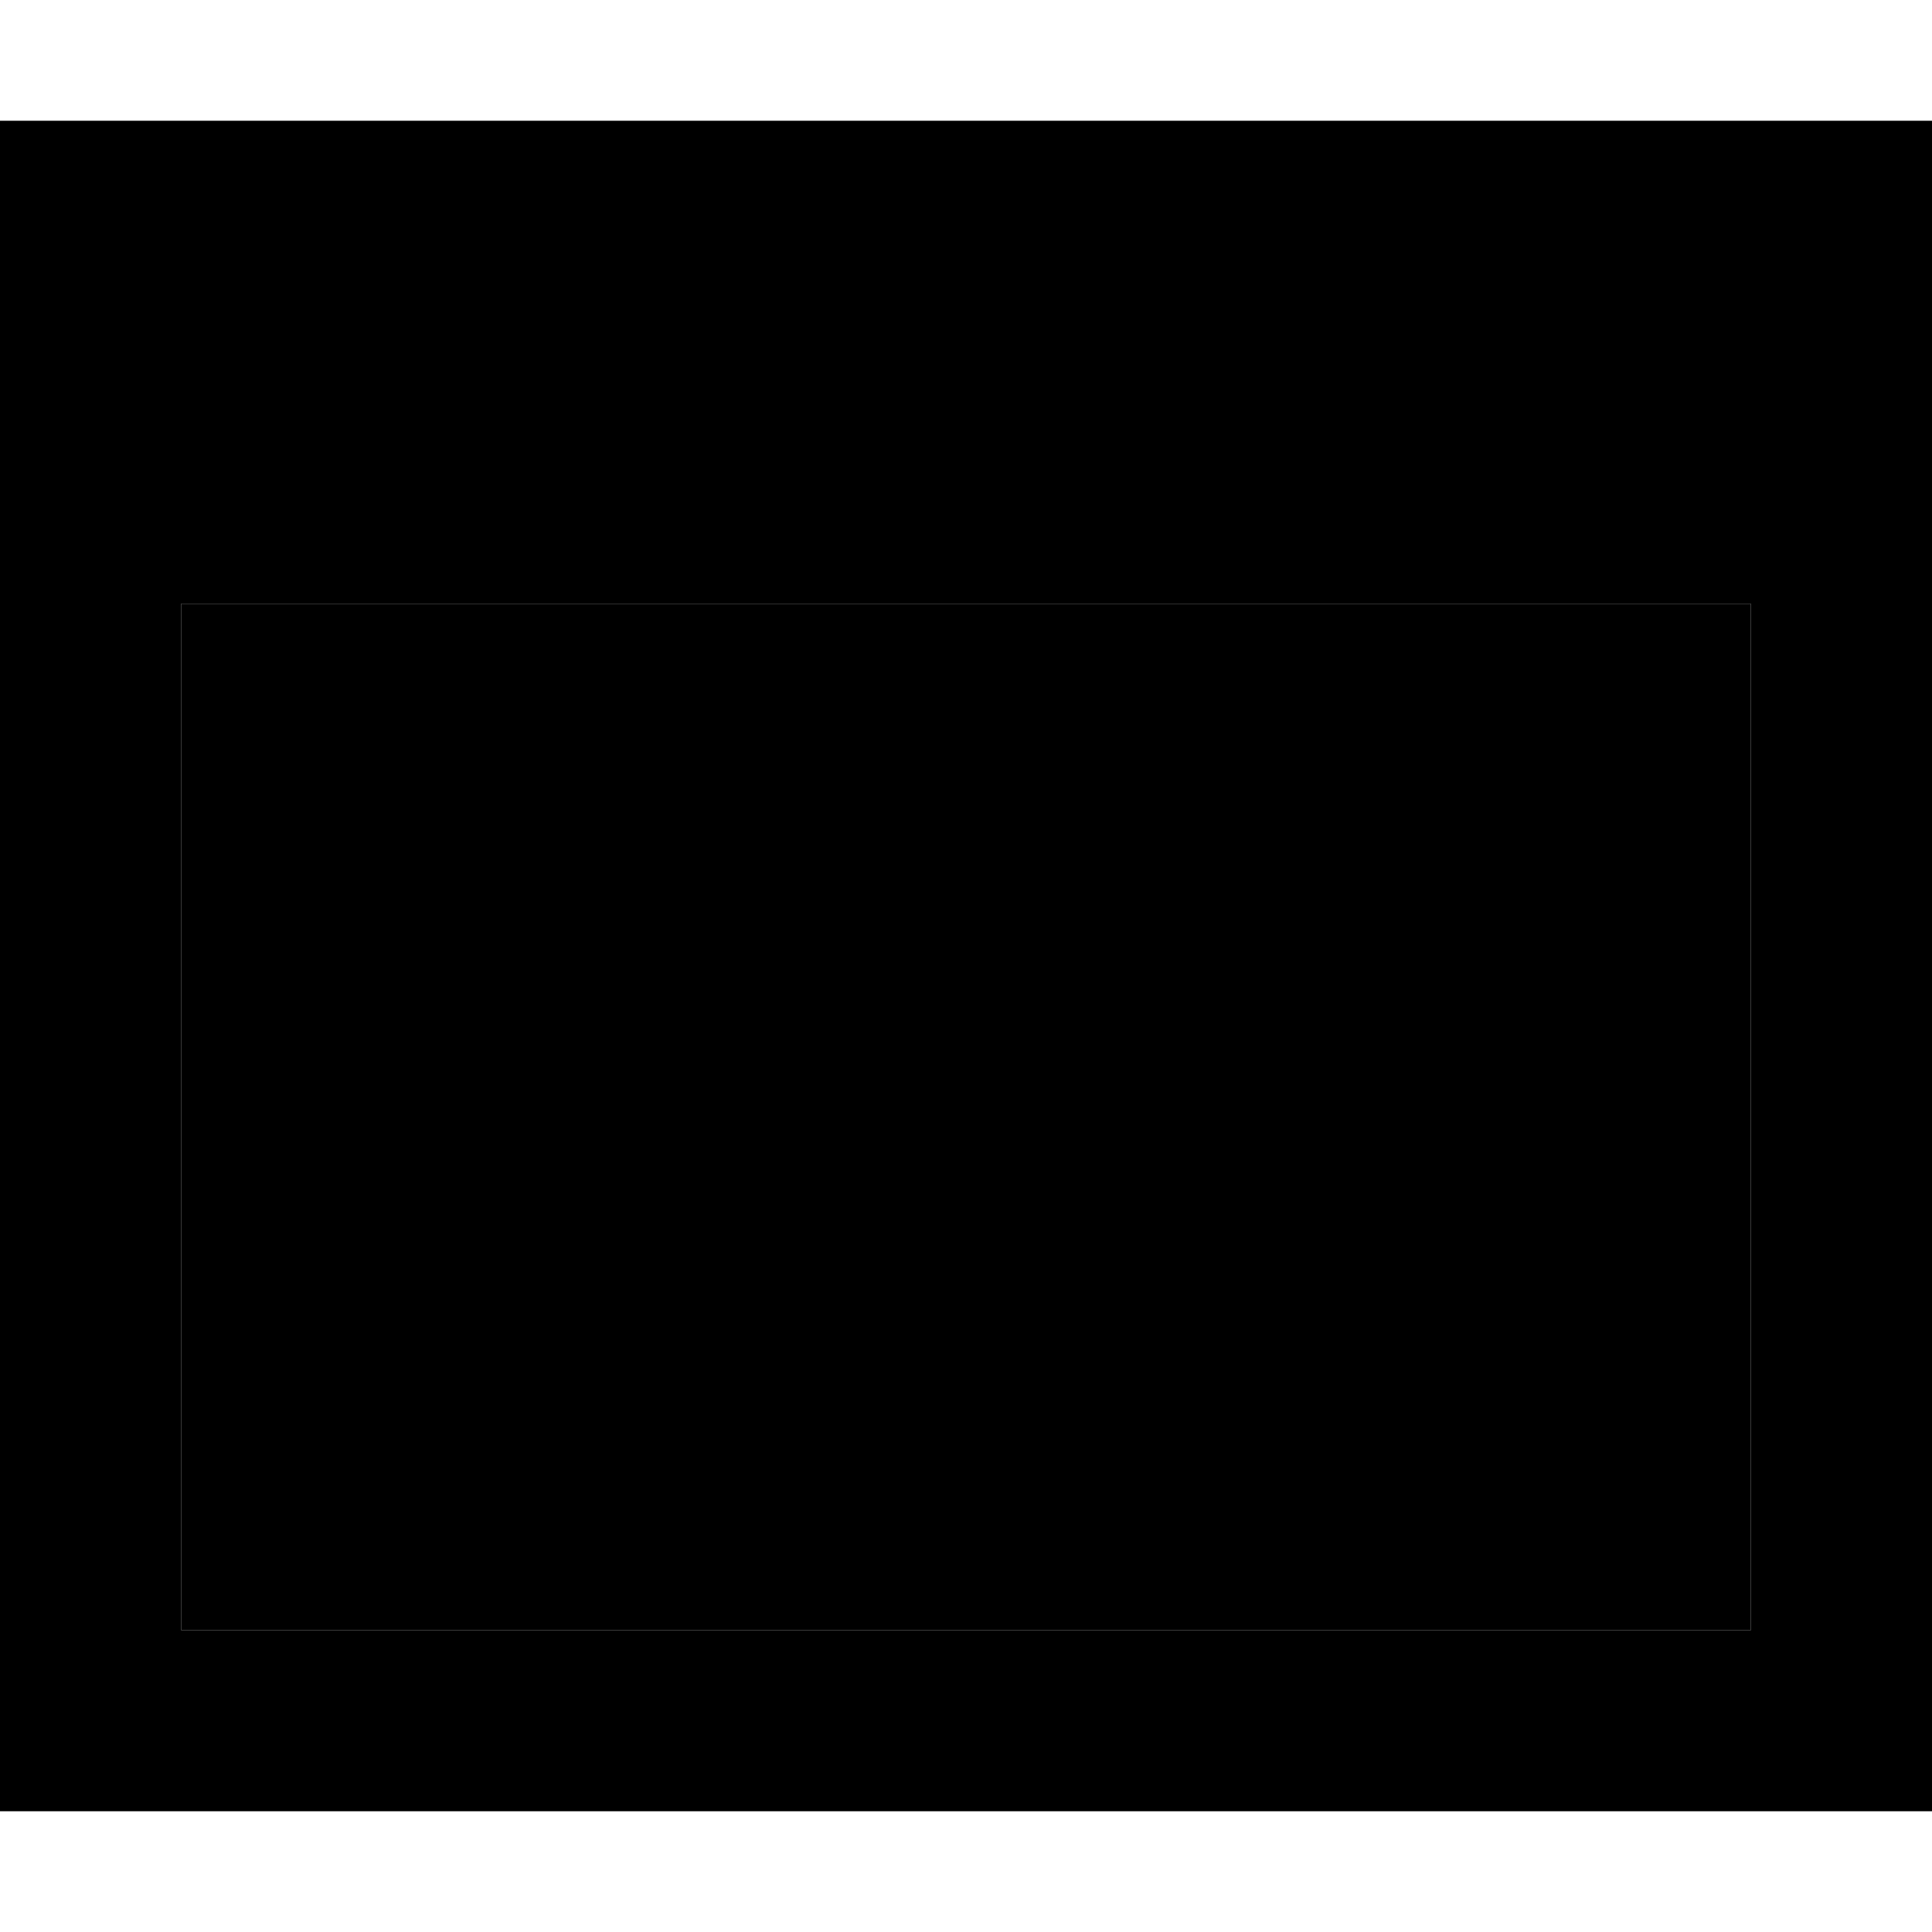 <svg xmlns="http://www.w3.org/2000/svg" width="24" height="24" viewBox="0 0 512 512">
    <path class="pr-icon-duotone-secondary" d="M48 160l0 272 416 0 0-272L48 160z"/>
    <path class="pr-icon-duotone-primary" d="M464 432l0-272L48 160l0 272 416 0zm48-272l0 272 0 48-48 0L48 480 0 480l0-48L0 160 0 96 0 80 0 32l48 0 16 0 384 0 16 0 48 0 0 48 0 16 0 64z"/>
</svg>